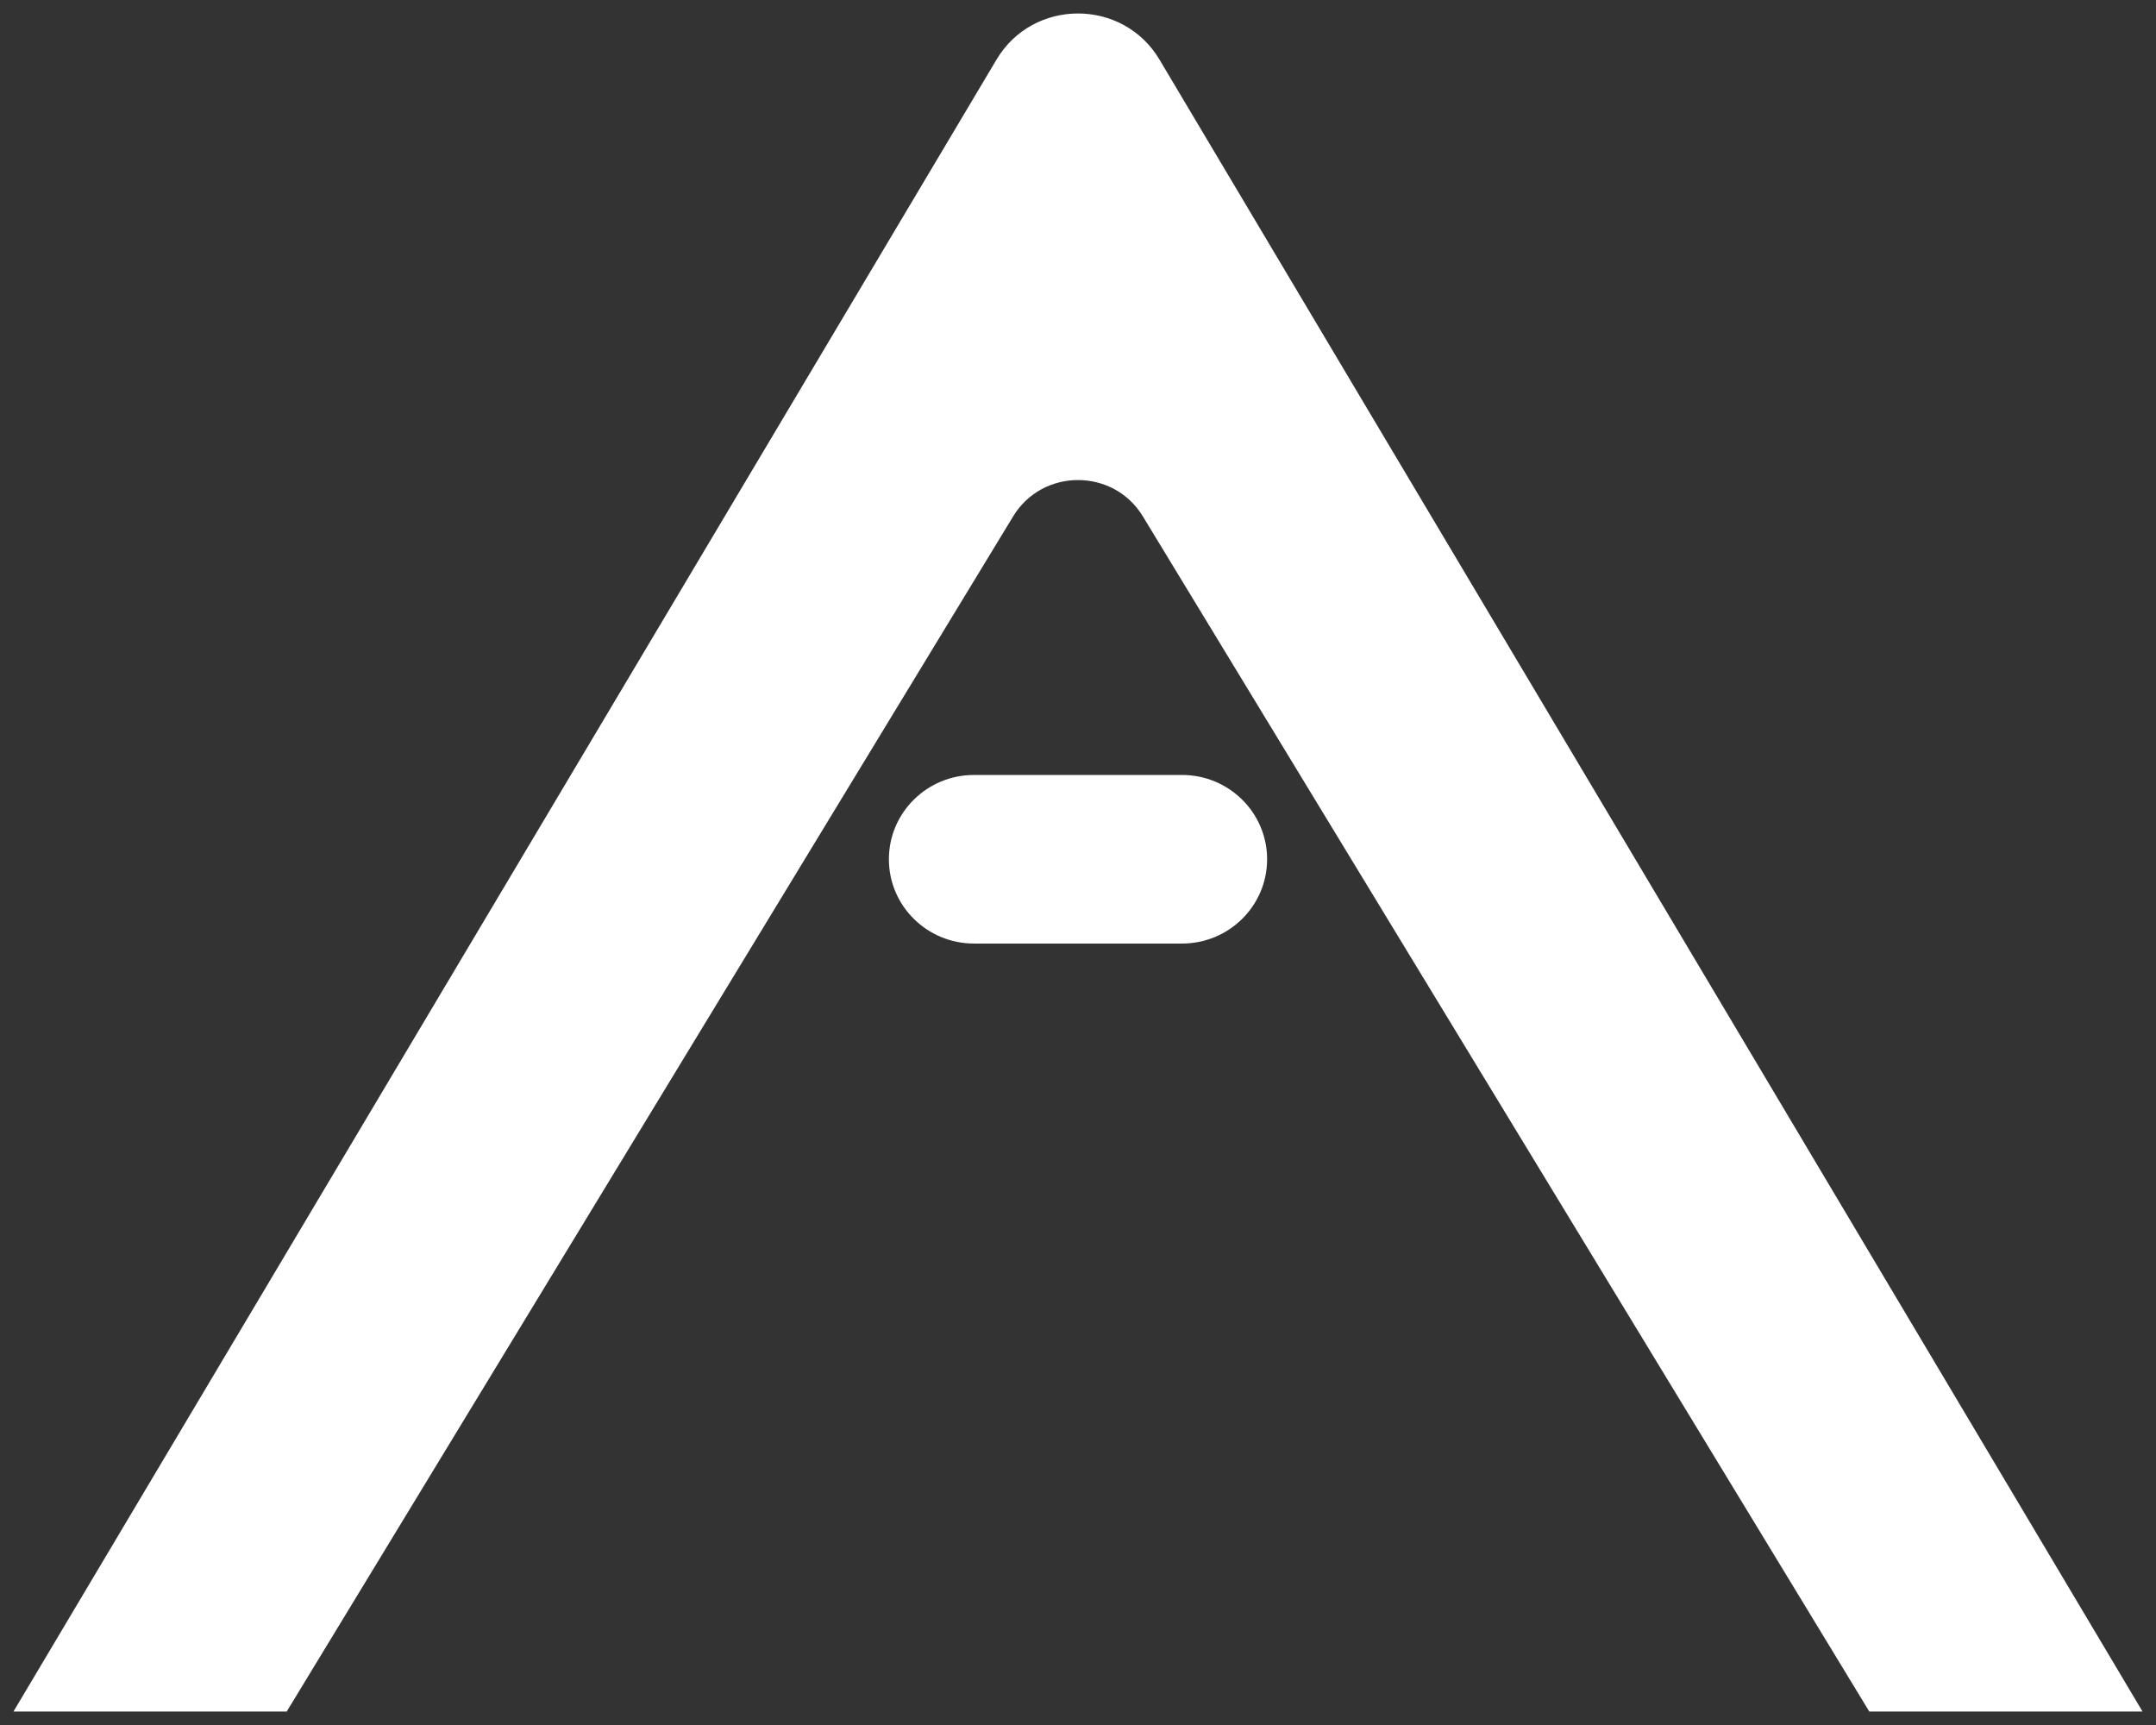 <svg width="80" height="64" viewBox="0 0 80 64" fill="none" xmlns="http://www.w3.org/2000/svg">
<rect x="0" y="0" width="80" height="64" fill="#333333" stroke="none"/>
<path d="M43.023 2.21C41.665 -0.07 38.335 -0.07 36.977 2.21L0.5 63.5H10.639L37.595 19.156C38.686 17.362 41.314 17.362 42.405 19.156L69.361 63.5H79.5L43.023 2.21Z" fill="white"/>
<path d="M32.983 31.88C32.983 30.152 34.397 28.752 36.141 28.752H43.859C45.603 28.752 47.017 30.152 47.017 31.88C47.017 33.607 45.603 35.007 43.859 35.007H36.141C34.397 35.007 32.983 33.607 32.983 31.88Z" fill="white"/>
</svg>
